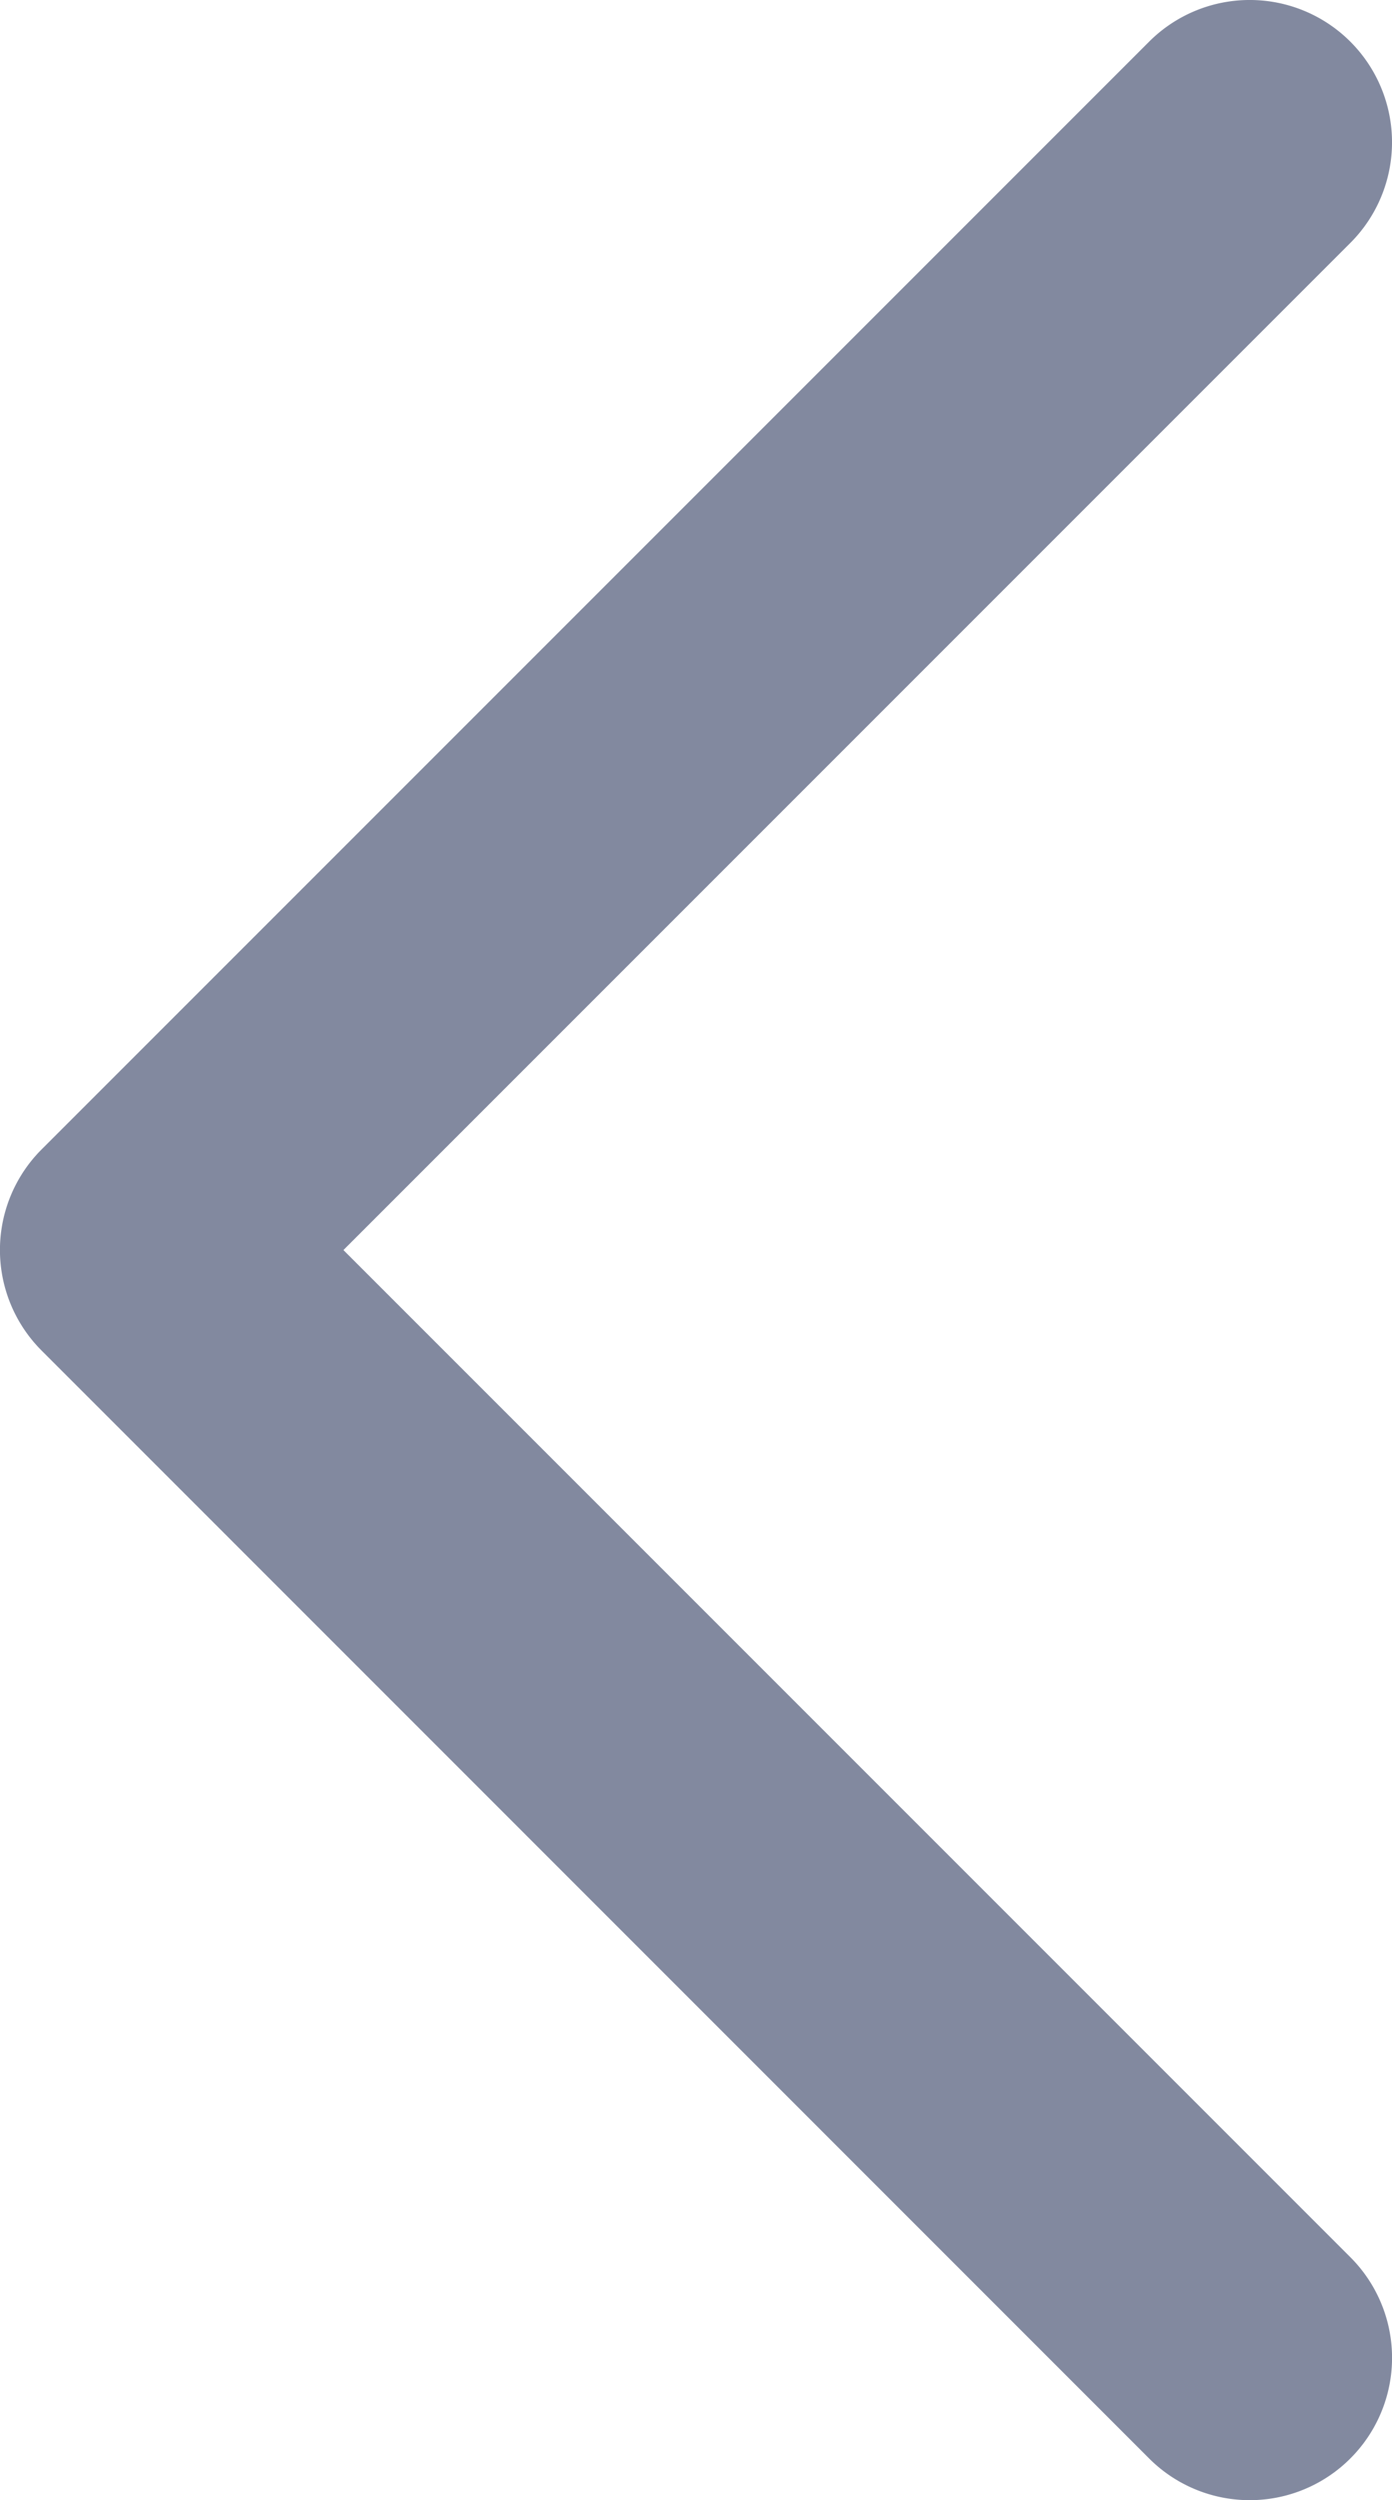 <svg xmlns="http://www.w3.org/2000/svg" width="10.024" height="18" viewBox="0 0 10.024 18">
  <path id="패스_73" data-name="패스 73" d="M17.7.3a1.024,1.024,0,0,0-1.449,0L9,7.551,1.749.3A1.024,1.024,0,0,0,.3,1.749L8.275,9.724a1.024,1.024,0,0,0,1.449,0L17.7,1.749A1.024,1.024,0,0,0,17.7.3Z" transform="translate(10.024) rotate(90)" fill="#82899f"/>
</svg>
